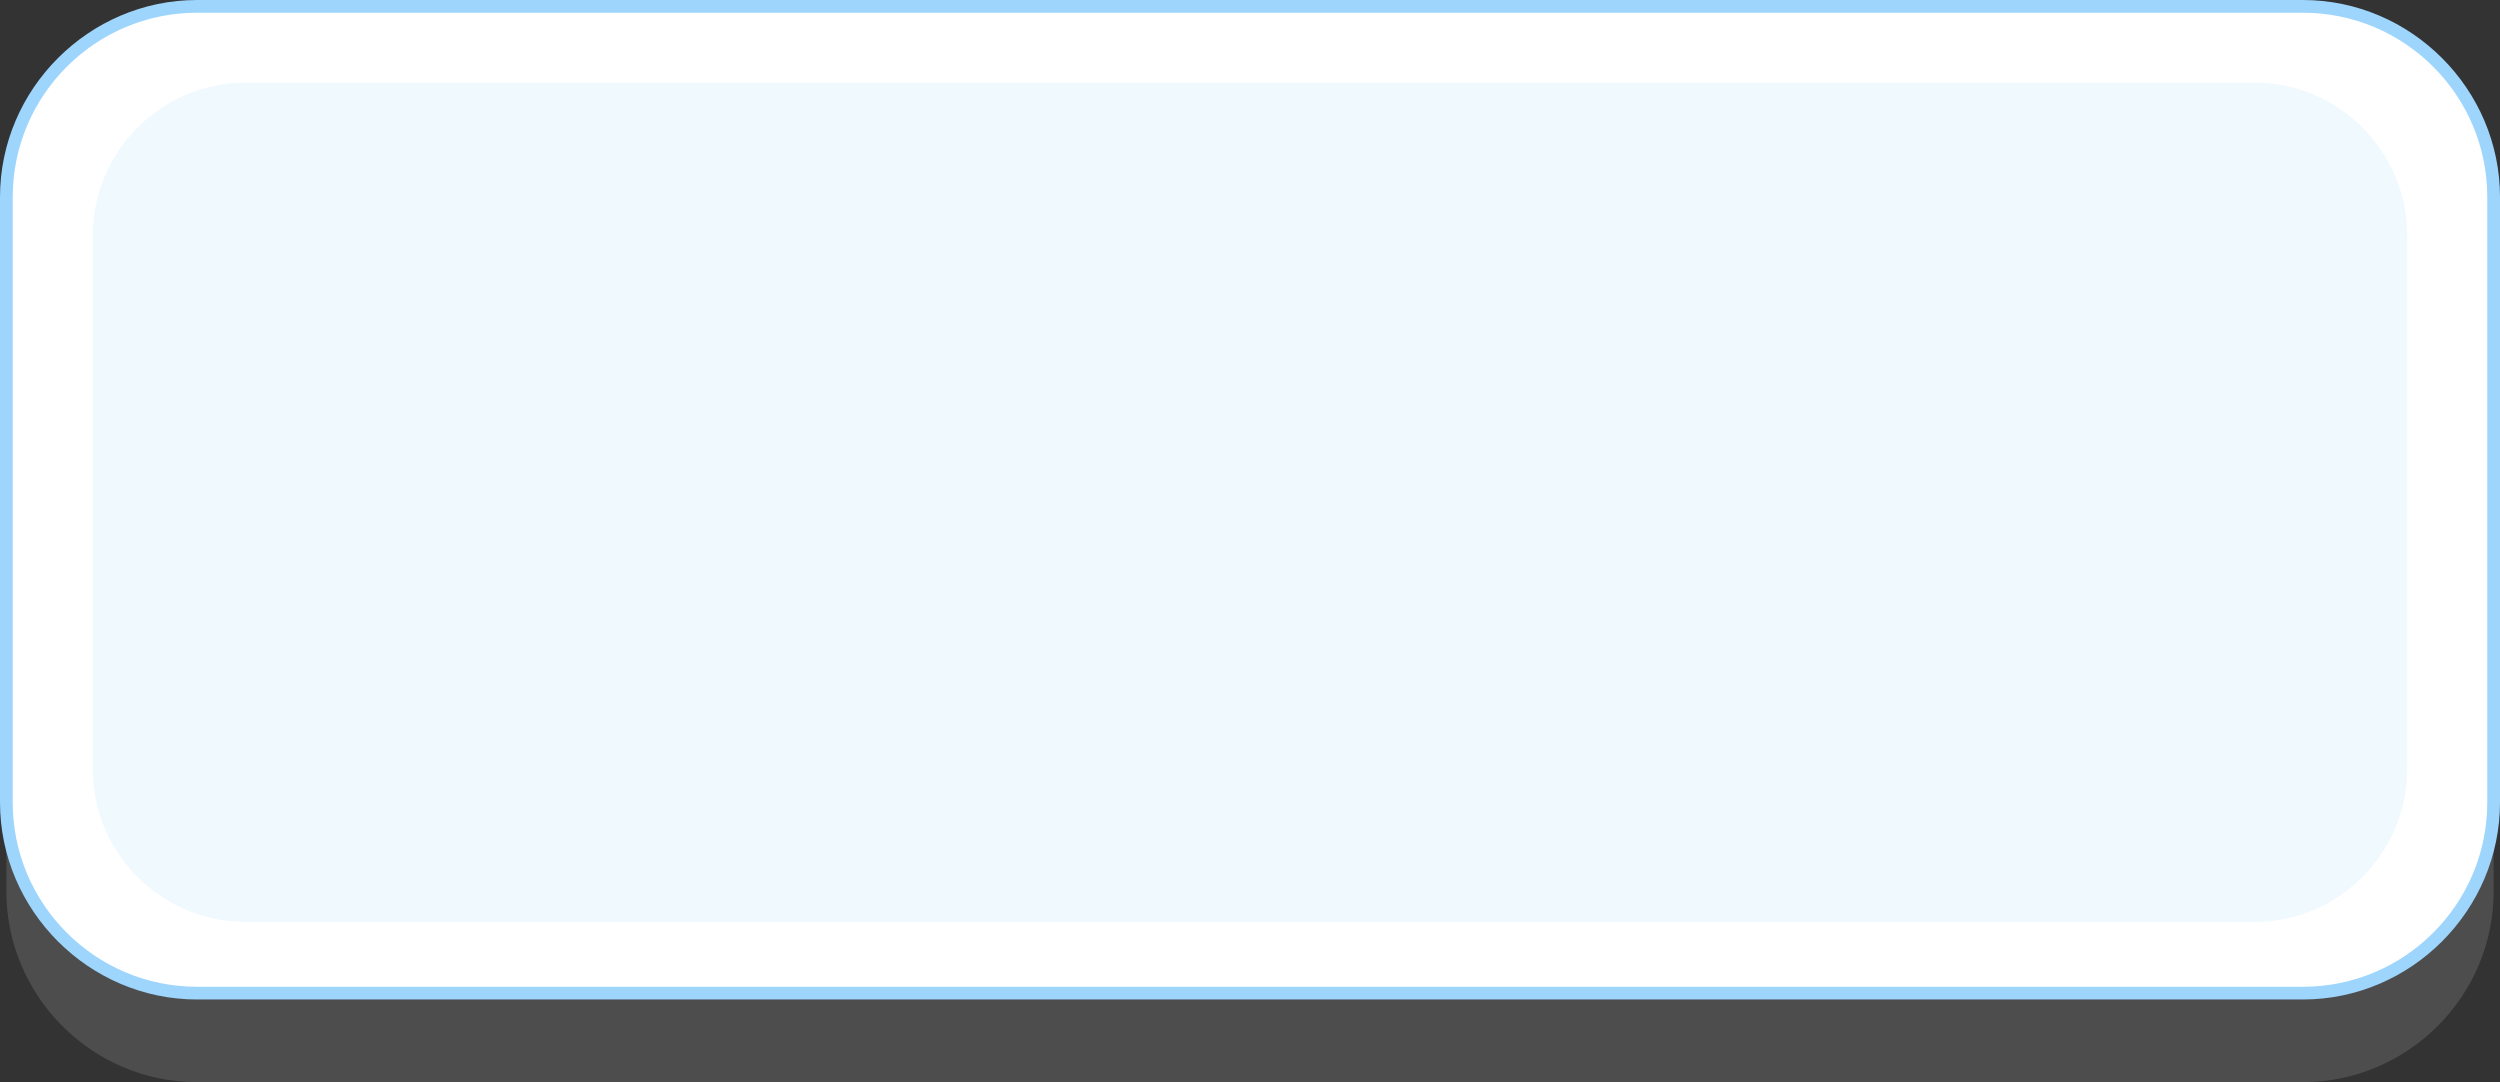 <?xml version="1.0" encoding="utf-8"?>
<!-- Generator: Adobe Illustrator 21.0.0, SVG Export Plug-In . SVG Version: 6.00 Build 0)  -->
<svg version="1.1" id="Isolation_Mode" xmlns="http://www.w3.org/2000/svg" xmlns:xlink="http://www.w3.org/1999/xlink" x="0px"
	 y="0px" viewBox="0 0 196.6 85.1" style="enable-background:new 0 0 196.6 85.1;" xml:space="preserve">
<rect x="0" y="0" width="196.6" height="85.1" fill="#333333" stroke="none"/>
<style type="text/css">
	.st0{opacity:0.2;}
	.st1{fill:#B2B2B2;}
	.st2{fill:#FFFFFF;}
	.st3{fill:#9DD5FC;}
	.st4{opacity:0.15;fill:#9DD5FC;}
</style>
<g>
	<g class="st0">
		<path class="st1" d="M15.5,85.1c-8.3,0-15-6.8-15-15V22.5c0-8.2,6.8-15,15-15h165.6c8.3,0,15,6.8,15,15v47.6c0,8.3-6.8,15-15,15
			H15.5z"/>
	</g>
	<g>
		<g>
			<path class="st2" d="M15.5,78.1c-8.3,0-15-6.8-15-15V15.5c0-8.3,6.8-15,15-15h165.6c8.3,0,15,6.8,15,15v47.6c0,8.3-6.8,15-15,15
				H15.5z"/>
		</g>
		<path class="st3" d="M181.1,78.6H15.5C7,78.6,0,71.6,0,63.1V15.5C0,7,7,0,15.5,0h165.6c8.5,0,15.5,7,15.5,15.5v47.6
			C196.6,71.6,189.6,78.6,181.1,78.6z M15.5,1C7.5,1,1,7.5,1,15.5v47.6c0,8,6.5,14.5,14.5,14.5h165.6c8,0,14.5-6.5,14.5-14.5V15.5
			c0-8-6.5-14.5-14.5-14.5H15.5z"/>
	</g>
	<path class="st4" d="M177.3,72.5h-158c-6.6,0-12-5.4-12-12v-42c0-6.6,5.4-12,12-12h158c6.6,0,12,5.4,12,12v42
		C189.3,67.1,183.9,72.5,177.3,72.5z"/>
</g>
</svg>
